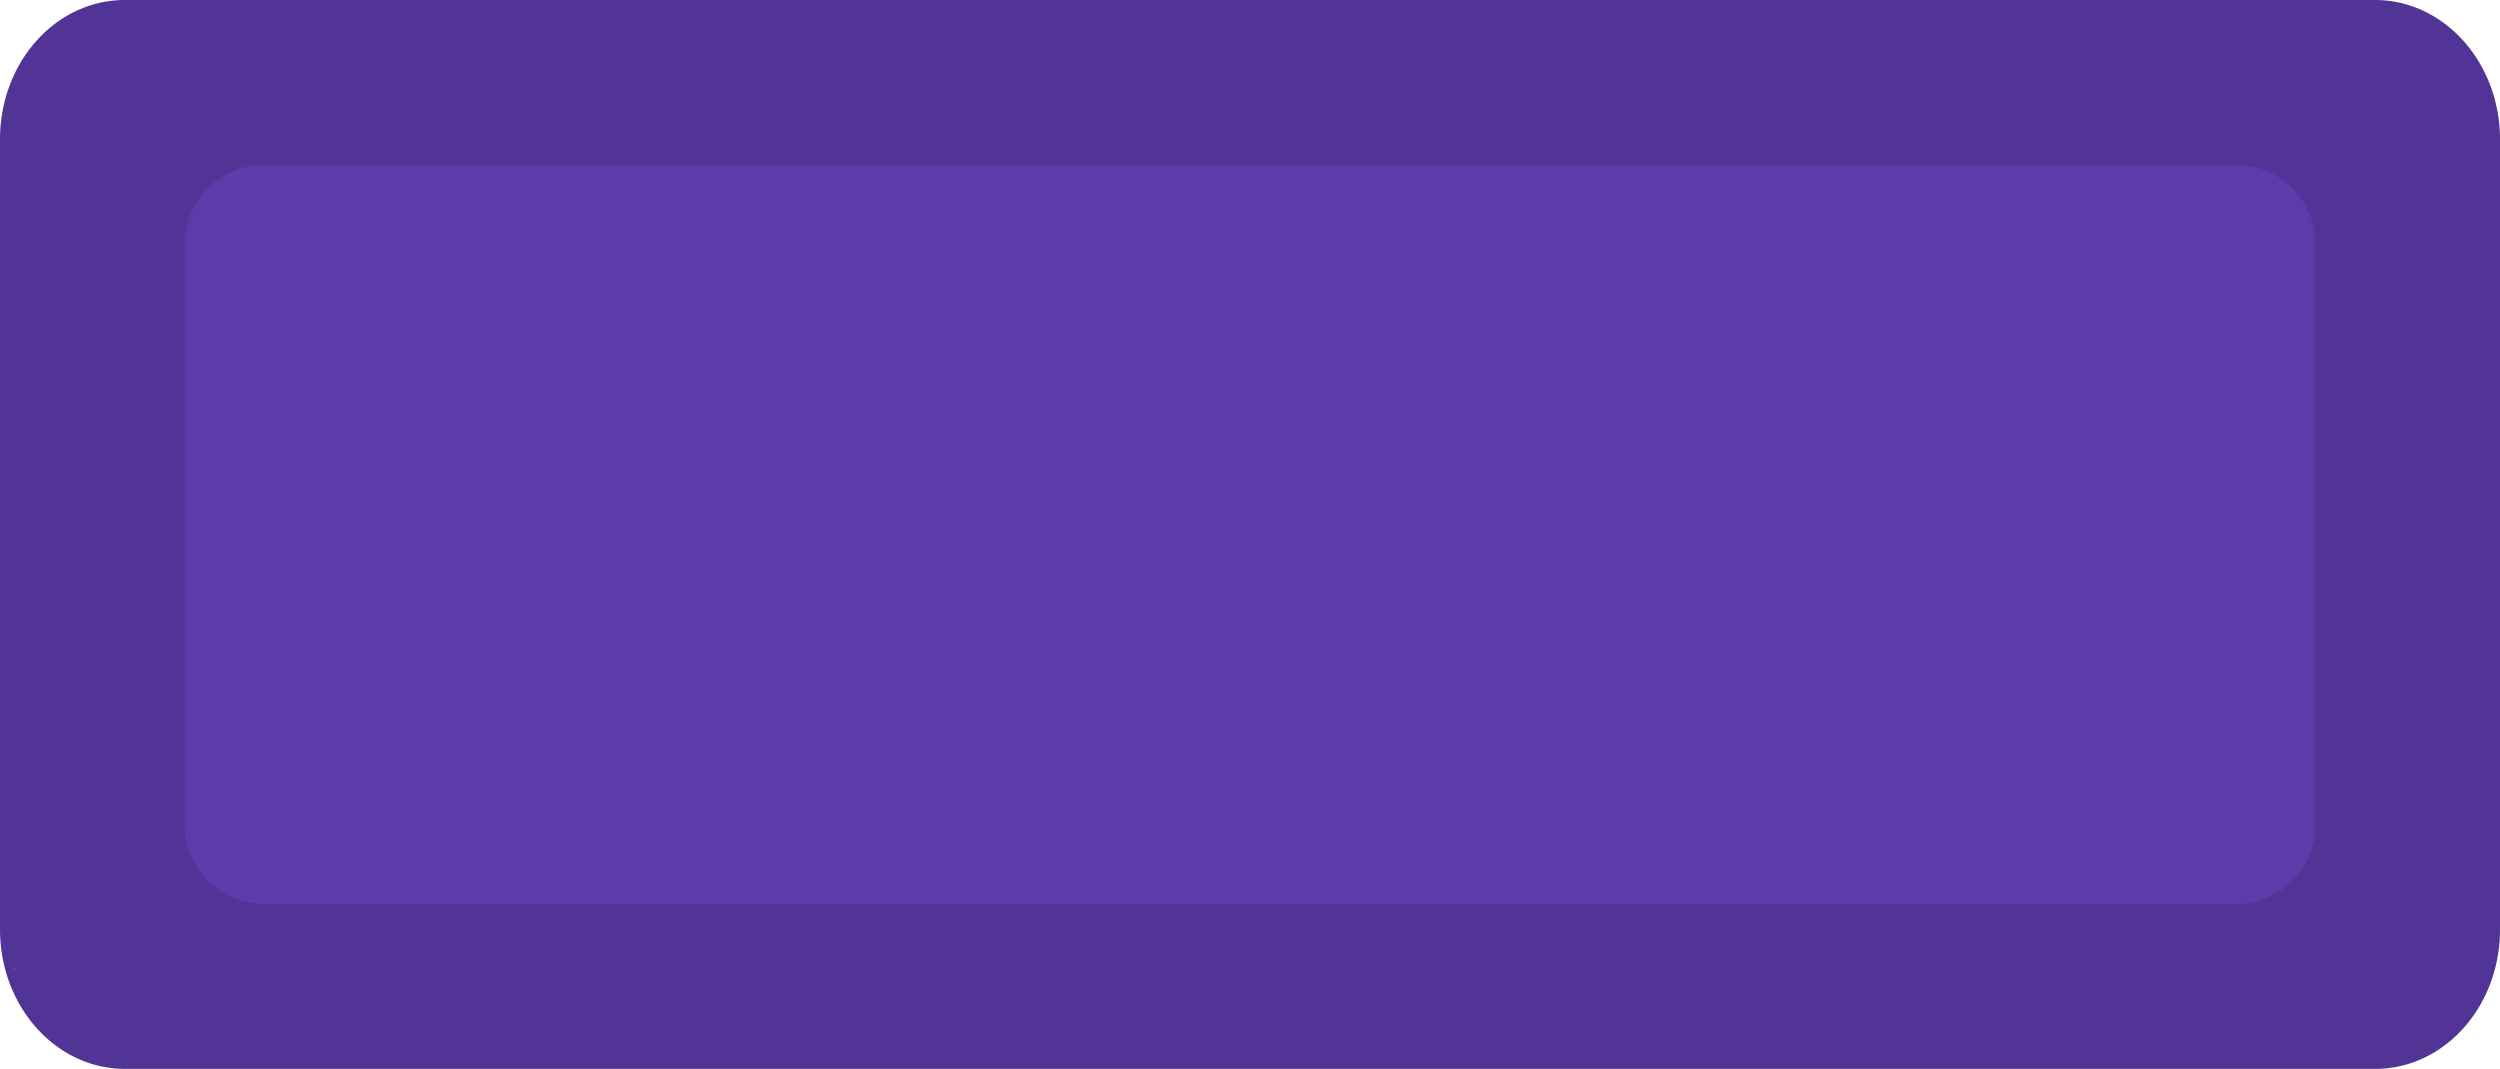 <svg id="Layer_1" data-name="Layer 1" xmlns="http://www.w3.org/2000/svg" viewBox="0 0 225 96.2"><defs><style>.cls-1,.cls-3{fill:none;}.cls-2{fill:#513496;}.cls-3{stroke:#513496;stroke-width:2px;}.cls-3,.cls-4{stroke-miterlimit:10;}.cls-4{fill:#5c3cab;stroke:#5c3cab;}</style></defs><title>logo</title><path class="cls-1" d="M138.8,289.1l0,0-.11-.3A2.68,2.68,0,0,1,138.8,289.1Z" transform="translate(-137.5 -201.9)"/><path class="cls-2" d="M362.5,214.44v71.12c0,6.92-5,12.54-11.24,12.54H148.74c-6.2,0-11.24-5.62-11.24-12.54V214.44c0-6.92,5-12.54,11.24-12.54H351.26C357.46,201.9,362.5,207.52,362.5,214.44ZM350,280.21V219.79c0-4.25-3.14-7.71-7-7.71H157c-3.86,0-7,3.46-7,7.71v60.42c0,4.25,3.14,7.71,7,7.71H343C346.86,287.92,350,284.46,350,280.21Zm-211.16,8.92-.11-.3a2.68,2.68,0,0,1,.07.27Z" transform="translate(-137.5 -201.9)"/><path class="cls-2" d="M350,219.79v60.42c0,4.25-3.14,7.71-7,7.71H157c-3.86,0-7-3.46-7-7.71V219.79c0-4.25,3.14-7.71,7-7.71H343C346.86,212.08,350,215.54,350,219.79Z" transform="translate(-137.5 -201.9)"/><path class="cls-3" d="M350,280.21c0,4.25-3.14,7.71-7,7.71H157c-3.86,0-7-3.46-7-7.71V219.79c0-4.25,3.14-7.71,7-7.71H343c3.86,0,7,3.46,7,7.71Z" transform="translate(-137.5 -201.9)"/><path class="cls-4" d="M338.72,217.24H161.28a6.68,6.68,0,0,0-6.68,6.66v52.2a6.67,6.67,0,0,0,6.68,6.66H338.72a6.67,6.67,0,0,0,6.68-6.66V223.9A6.68,6.68,0,0,0,338.72,217.24Z" transform="translate(-137.5 -201.9)"/></svg>